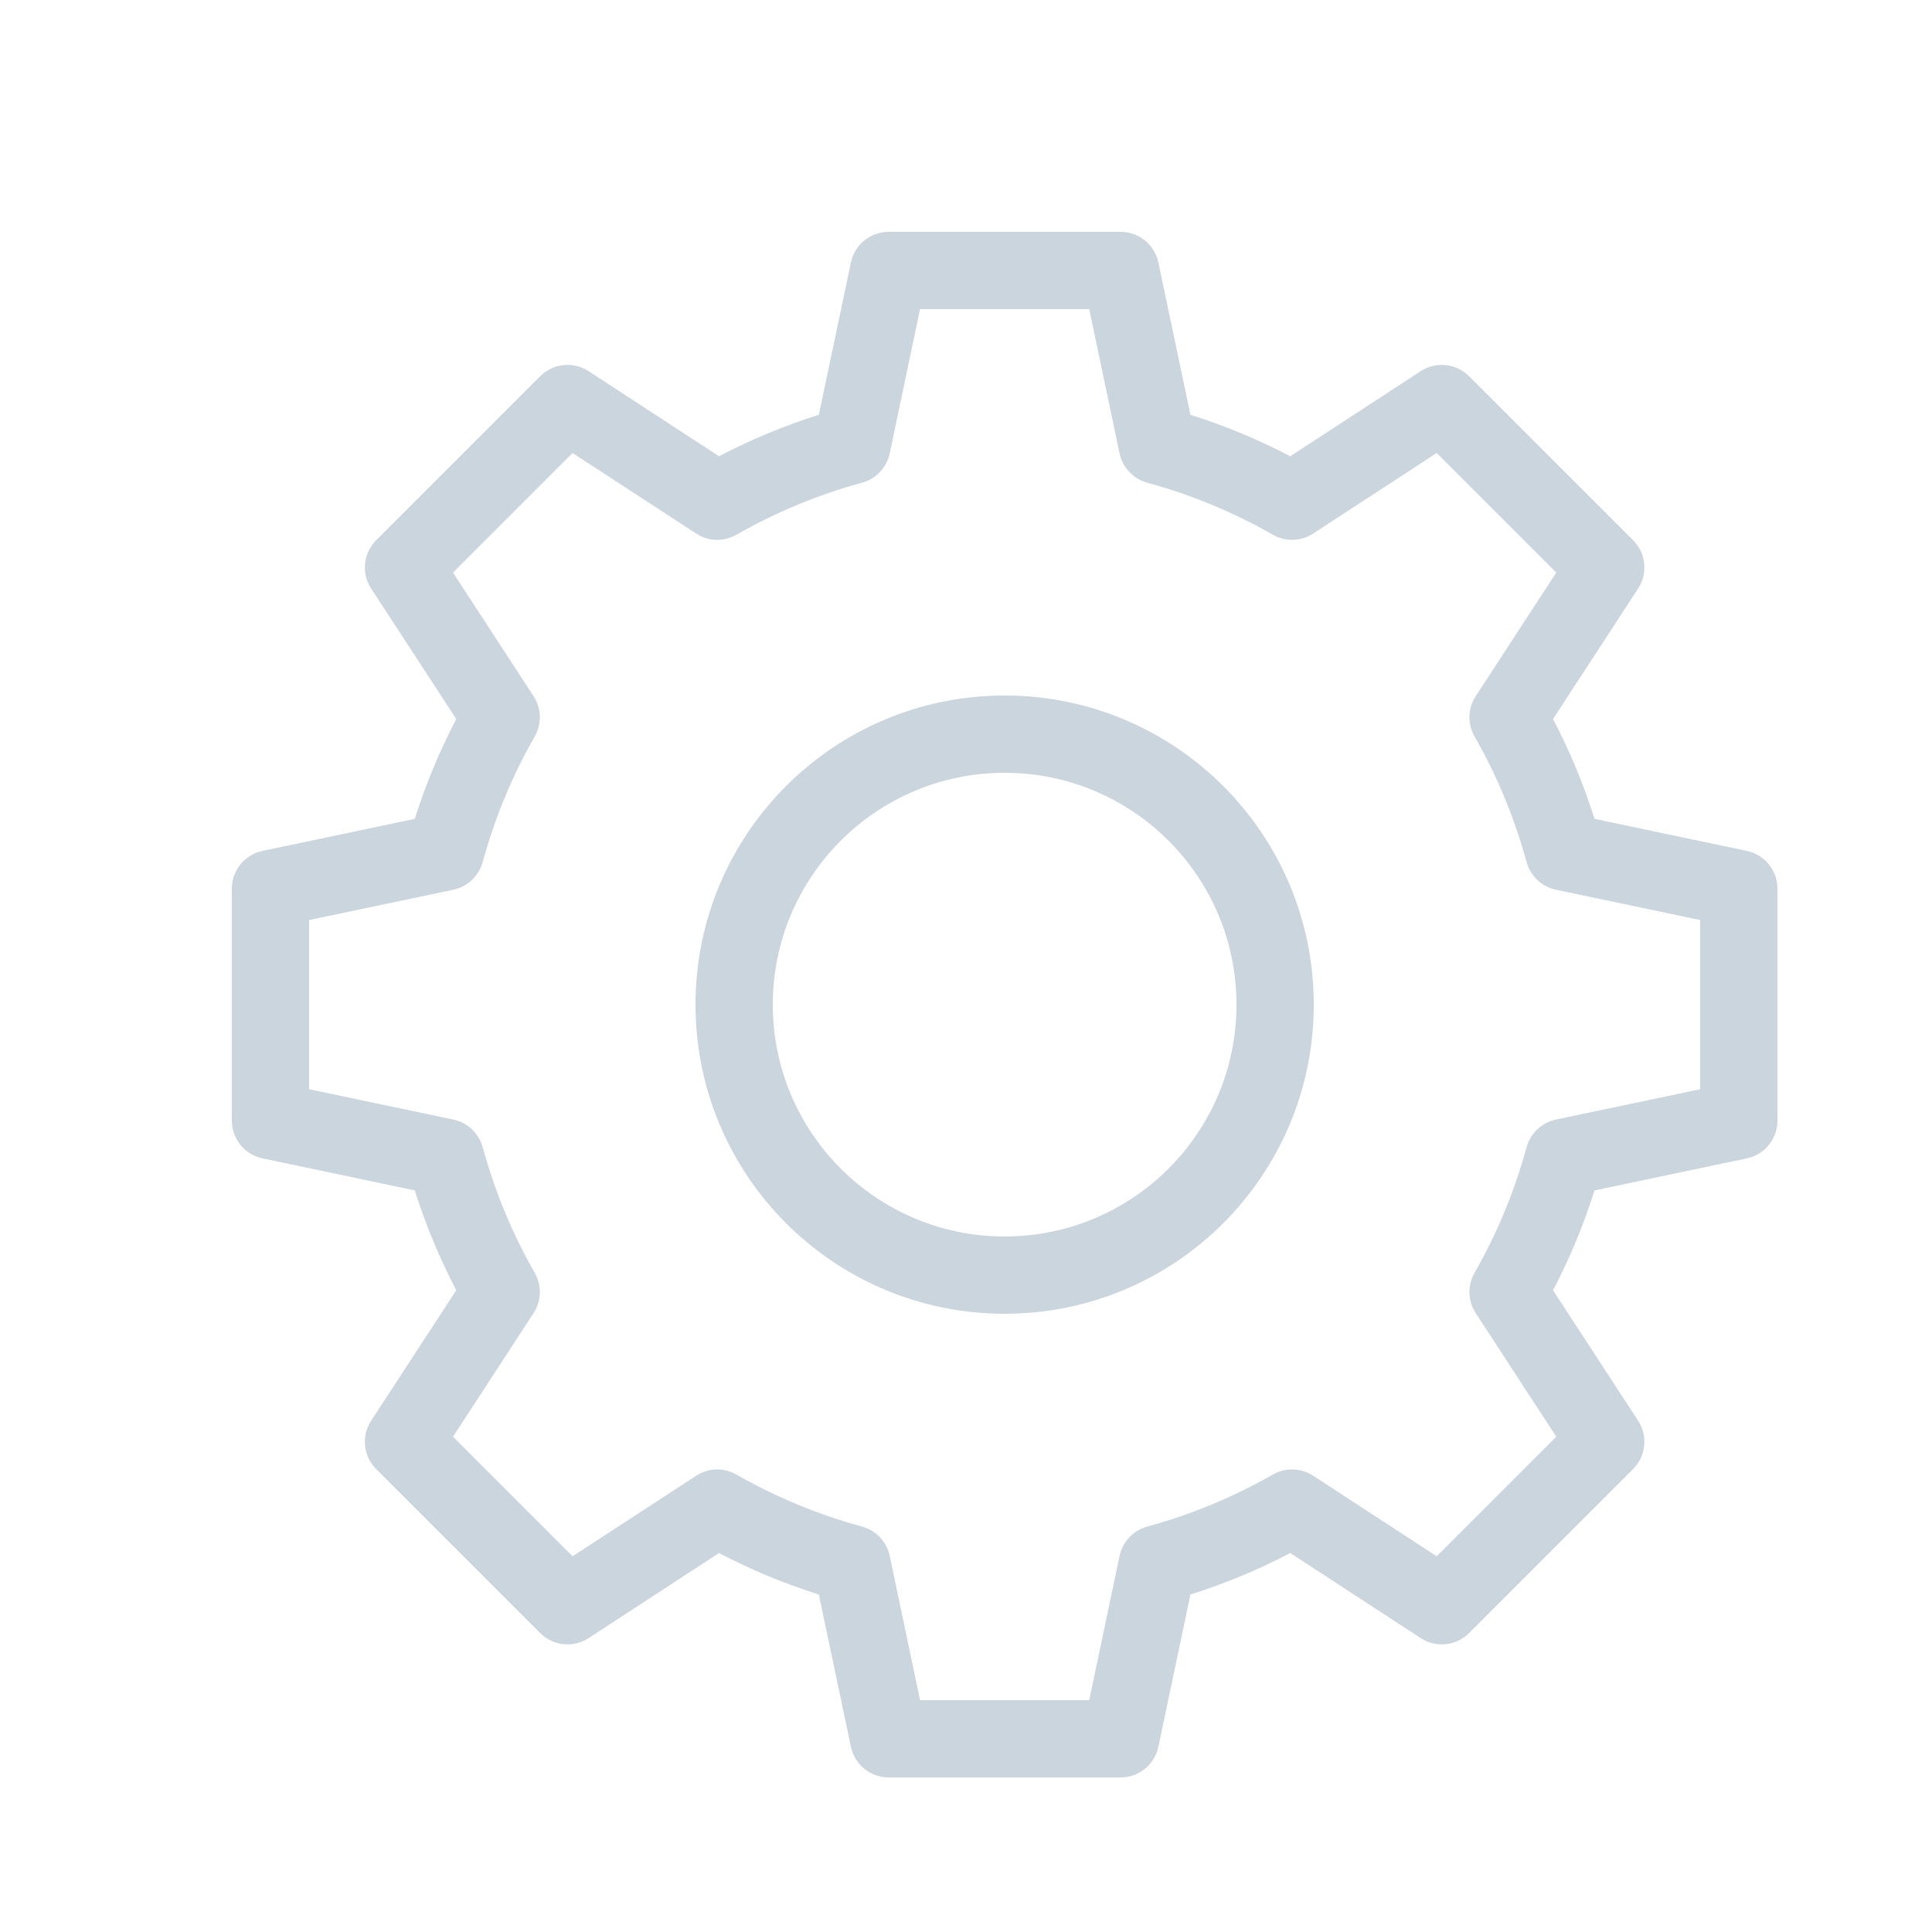 <svg width="19" height="19" viewBox="0 0 19 19" fill="none" xmlns="http://www.w3.org/2000/svg">
<path fill-rule="evenodd" clip-rule="evenodd" d="M3.7 5.312C3.573 5.439 3.552 5.638 3.65 5.788L4.487 7.071C4.323 7.385 4.186 7.714 4.079 8.053L2.582 8.368C2.406 8.405 2.28 8.56 2.28 8.74V11.02C2.28 11.2 2.406 11.355 2.582 11.392L4.079 11.707C4.186 12.046 4.323 12.375 4.487 12.689L3.65 13.972C3.552 14.122 3.573 14.321 3.7 14.448L5.312 16.06C5.439 16.187 5.638 16.208 5.788 16.11L7.071 15.273C7.385 15.438 7.714 15.574 8.053 15.681L8.368 17.178C8.405 17.354 8.56 17.48 8.74 17.48H11.02C11.2 17.48 11.355 17.354 11.392 17.178L11.707 15.681C12.046 15.574 12.375 15.438 12.689 15.273L13.972 16.11C14.122 16.208 14.321 16.187 14.448 16.06L16.06 14.448C16.187 14.321 16.208 14.122 16.11 13.972L15.273 12.689C15.438 12.375 15.574 12.046 15.681 11.707L17.178 11.392C17.354 11.355 17.48 11.2 17.48 11.02V8.74C17.48 8.56 17.354 8.405 17.178 8.368L15.681 8.053C15.574 7.714 15.438 7.385 15.273 7.071L16.11 5.788C16.208 5.638 16.187 5.439 16.06 5.312L14.448 3.7C14.321 3.573 14.122 3.552 13.972 3.65L12.689 4.487C12.375 4.323 12.046 4.186 11.707 4.079L11.392 2.582C11.355 2.406 11.2 2.28 11.02 2.28H8.74C8.56 2.28 8.405 2.406 8.368 2.582L8.053 4.079C7.714 4.186 7.385 4.323 7.071 4.487L5.788 3.65C5.638 3.552 5.439 3.573 5.312 3.7L3.7 5.312ZM5.247 6.846L4.455 5.631L5.631 4.455L6.846 5.247C6.965 5.325 7.118 5.33 7.242 5.259C7.63 5.037 8.045 4.865 8.478 4.747C8.615 4.709 8.72 4.598 8.75 4.458L9.048 3.04H10.712L11.01 4.458C11.04 4.598 11.145 4.709 11.282 4.747C11.715 4.865 12.13 5.037 12.518 5.259C12.642 5.33 12.795 5.325 12.914 5.247L14.129 4.455L15.305 5.631L14.513 6.846C14.435 6.965 14.43 7.118 14.501 7.242C14.723 7.63 14.895 8.045 15.013 8.478C15.051 8.615 15.162 8.72 15.302 8.75L16.72 9.048V10.712L15.302 11.01C15.162 11.04 15.051 11.145 15.013 11.282C14.895 11.715 14.723 12.13 14.501 12.518C14.43 12.642 14.435 12.795 14.513 12.914L15.305 14.129L14.129 15.305L12.914 14.513C12.795 14.435 12.642 14.43 12.518 14.501C12.13 14.723 11.715 14.895 11.282 15.013C11.145 15.051 11.04 15.162 11.01 15.302L10.712 16.72H9.048L8.75 15.302C8.72 15.162 8.615 15.051 8.478 15.013C8.045 14.895 7.63 14.723 7.242 14.501C7.118 14.43 6.965 14.435 6.846 14.513L5.631 15.305L4.455 14.129L5.247 12.914C5.325 12.795 5.33 12.642 5.259 12.518C5.037 12.13 4.865 11.715 4.747 11.282C4.709 11.145 4.598 11.04 4.458 11.01L3.04 10.712V9.048L4.458 8.75C4.598 8.72 4.709 8.615 4.747 8.478C4.865 8.045 5.037 7.63 5.259 7.242C5.33 7.118 5.325 6.965 5.247 6.846Z" fill="#CBD5DE"/>
<path fill-rule="evenodd" clip-rule="evenodd" d="M6.84 9.88C6.84 11.559 8.201 12.92 9.88 12.92C11.559 12.92 12.92 11.559 12.92 9.88C12.92 8.201 11.559 6.84 9.88 6.84C8.201 6.84 6.84 8.201 6.84 9.88ZM12.16 9.88C12.16 11.139 11.139 12.16 9.88 12.16C8.621 12.16 7.6 11.139 7.6 9.88C7.6 8.621 8.621 7.6 9.88 7.6C11.139 7.6 12.16 8.621 12.16 9.88Z" fill="#CBD5DE"/>
</svg>
